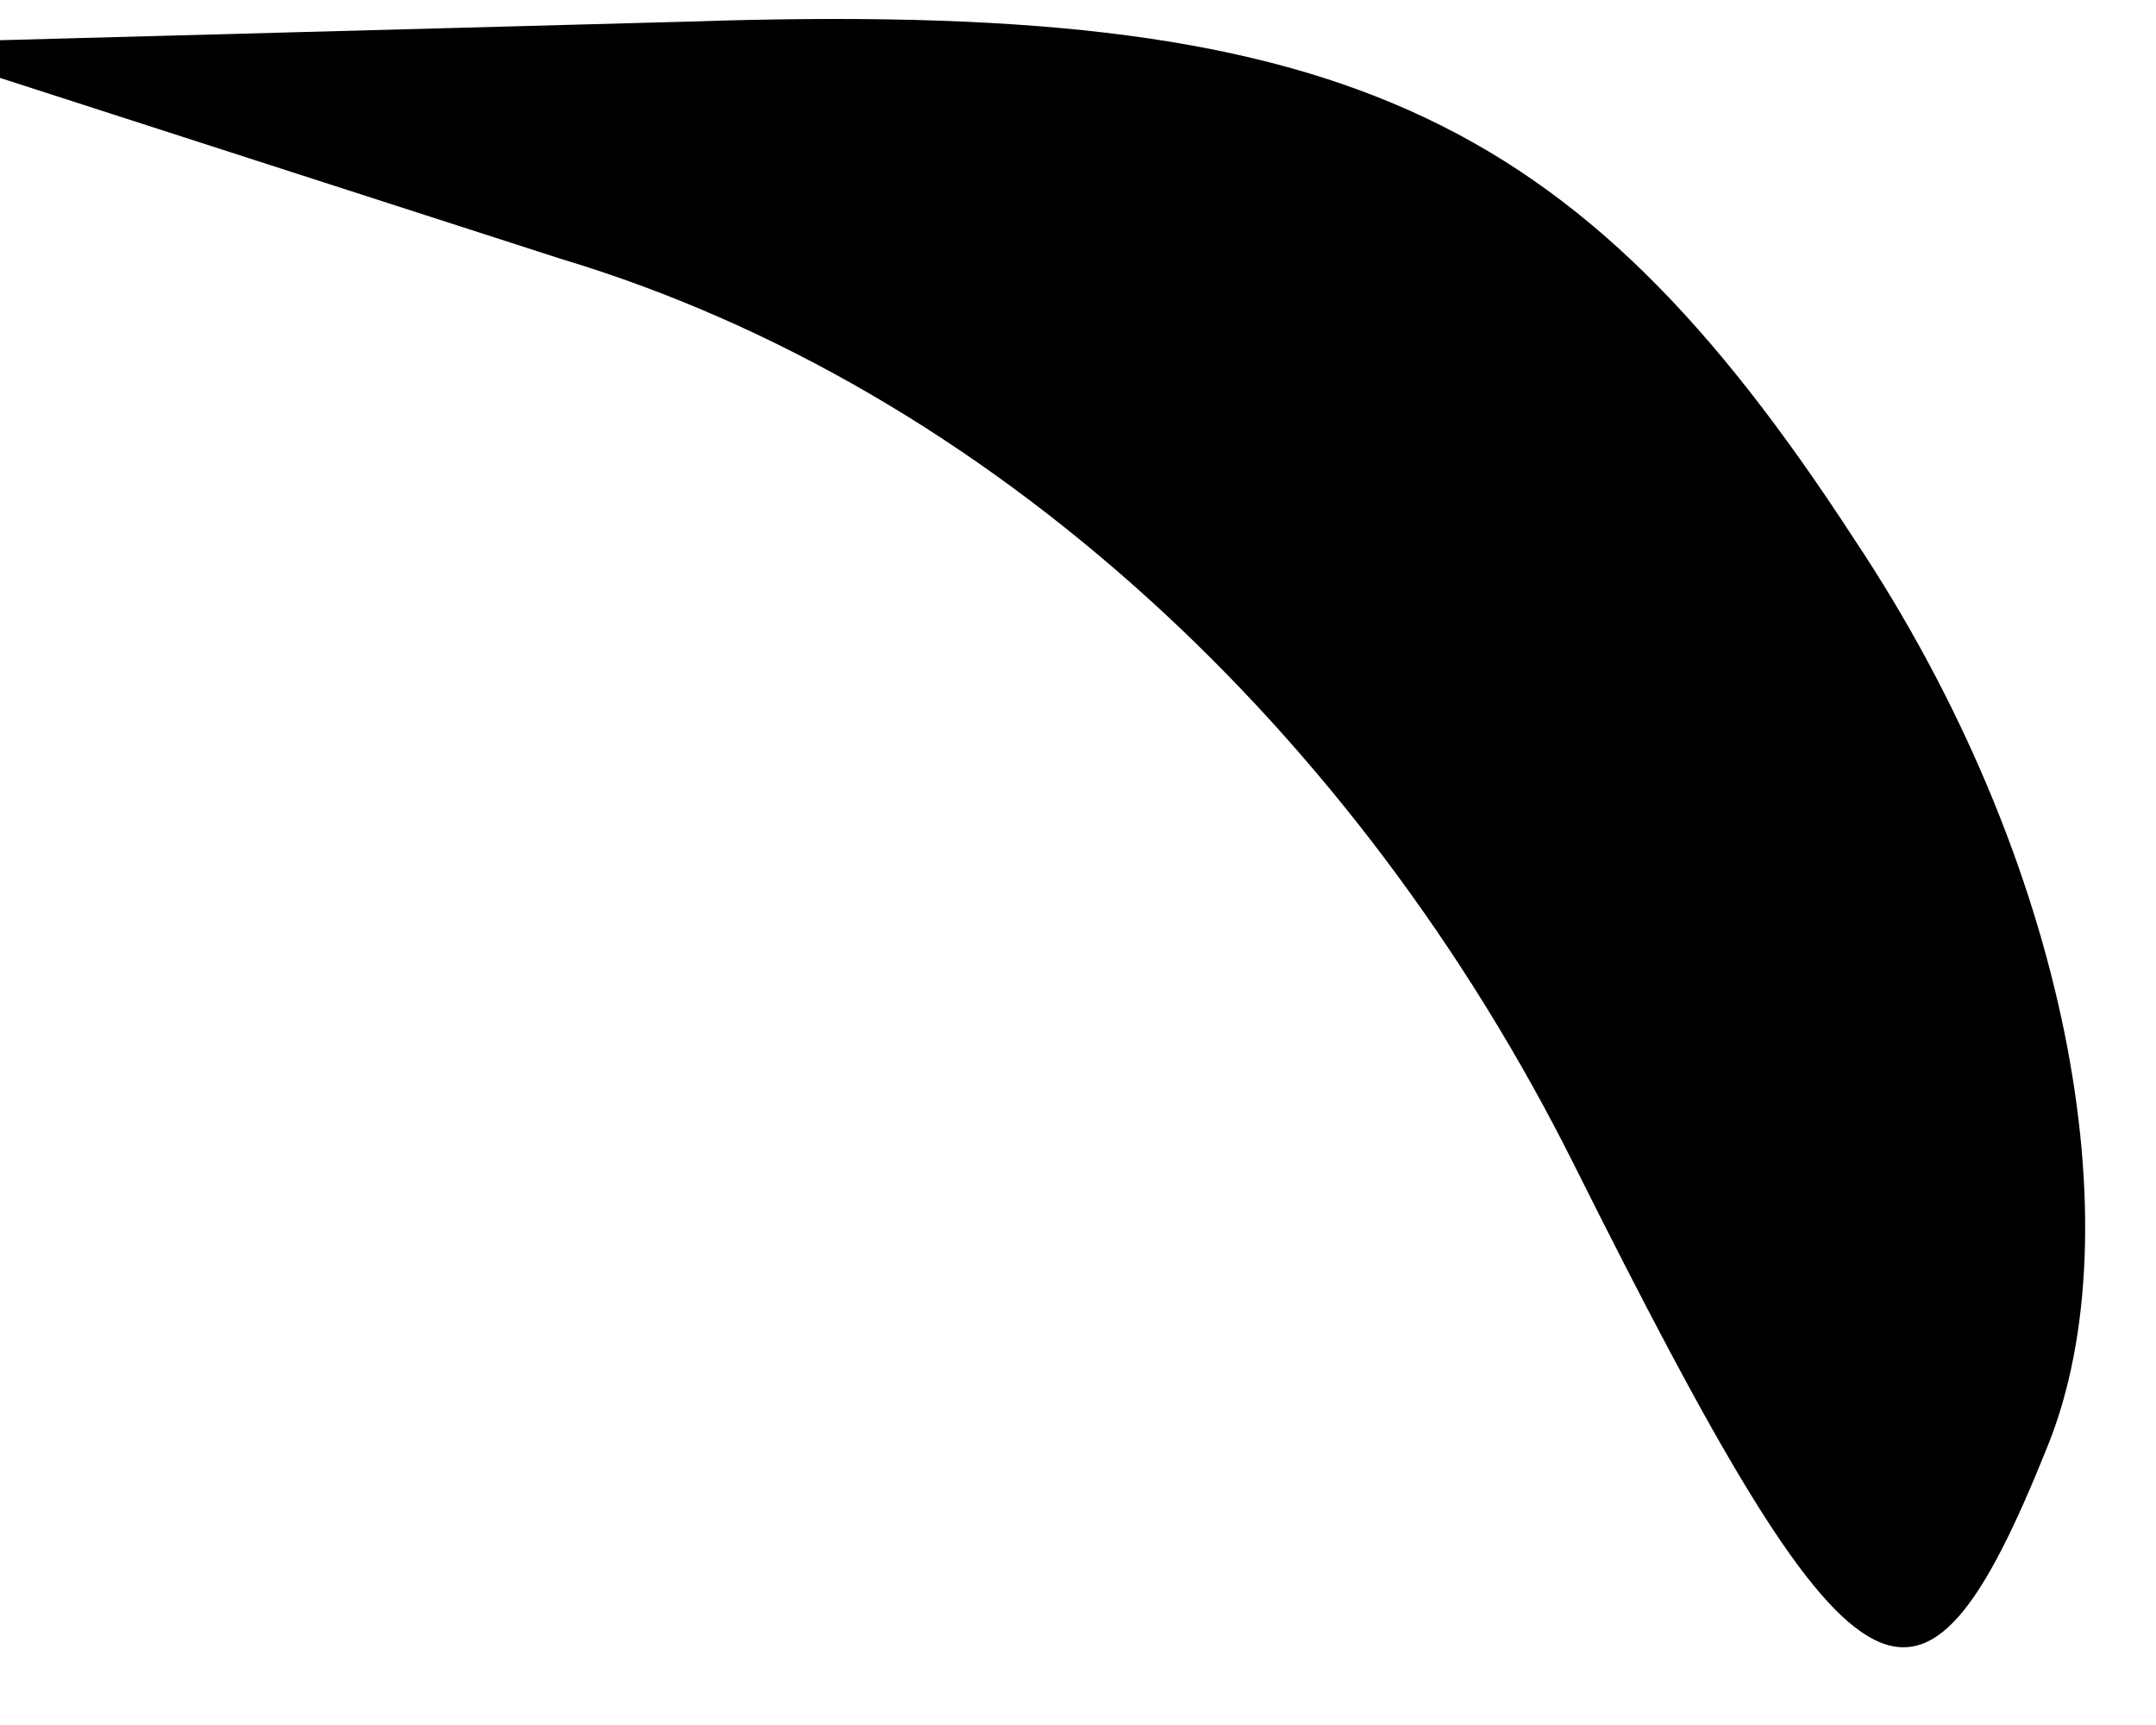 <?xml version="1.0" standalone="no"?>
<!DOCTYPE svg PUBLIC "-//W3C//DTD SVG 20010904//EN"
 "http://www.w3.org/TR/2001/REC-SVG-20010904/DTD/svg10.dtd">
<svg version="1.0" xmlns="http://www.w3.org/2000/svg"
 width="10pt" height="8pt" viewBox="0 0 10 8"
 preserveAspectRatio="xMidYMid meet">
<g transform="translate(0,8) scale(0.1,-0.1)"
fill="#000000" stroke="none">
<path fill="#000000" stroke="none" d="M26 68 c20 -6 37 -22 47 -42 13 -26 16
-28 22 -13 4 10 1 27 -9 42 -13 20 -24 25 -54 24 l-37 -1 31 -10z"/>
</g>
</svg>
